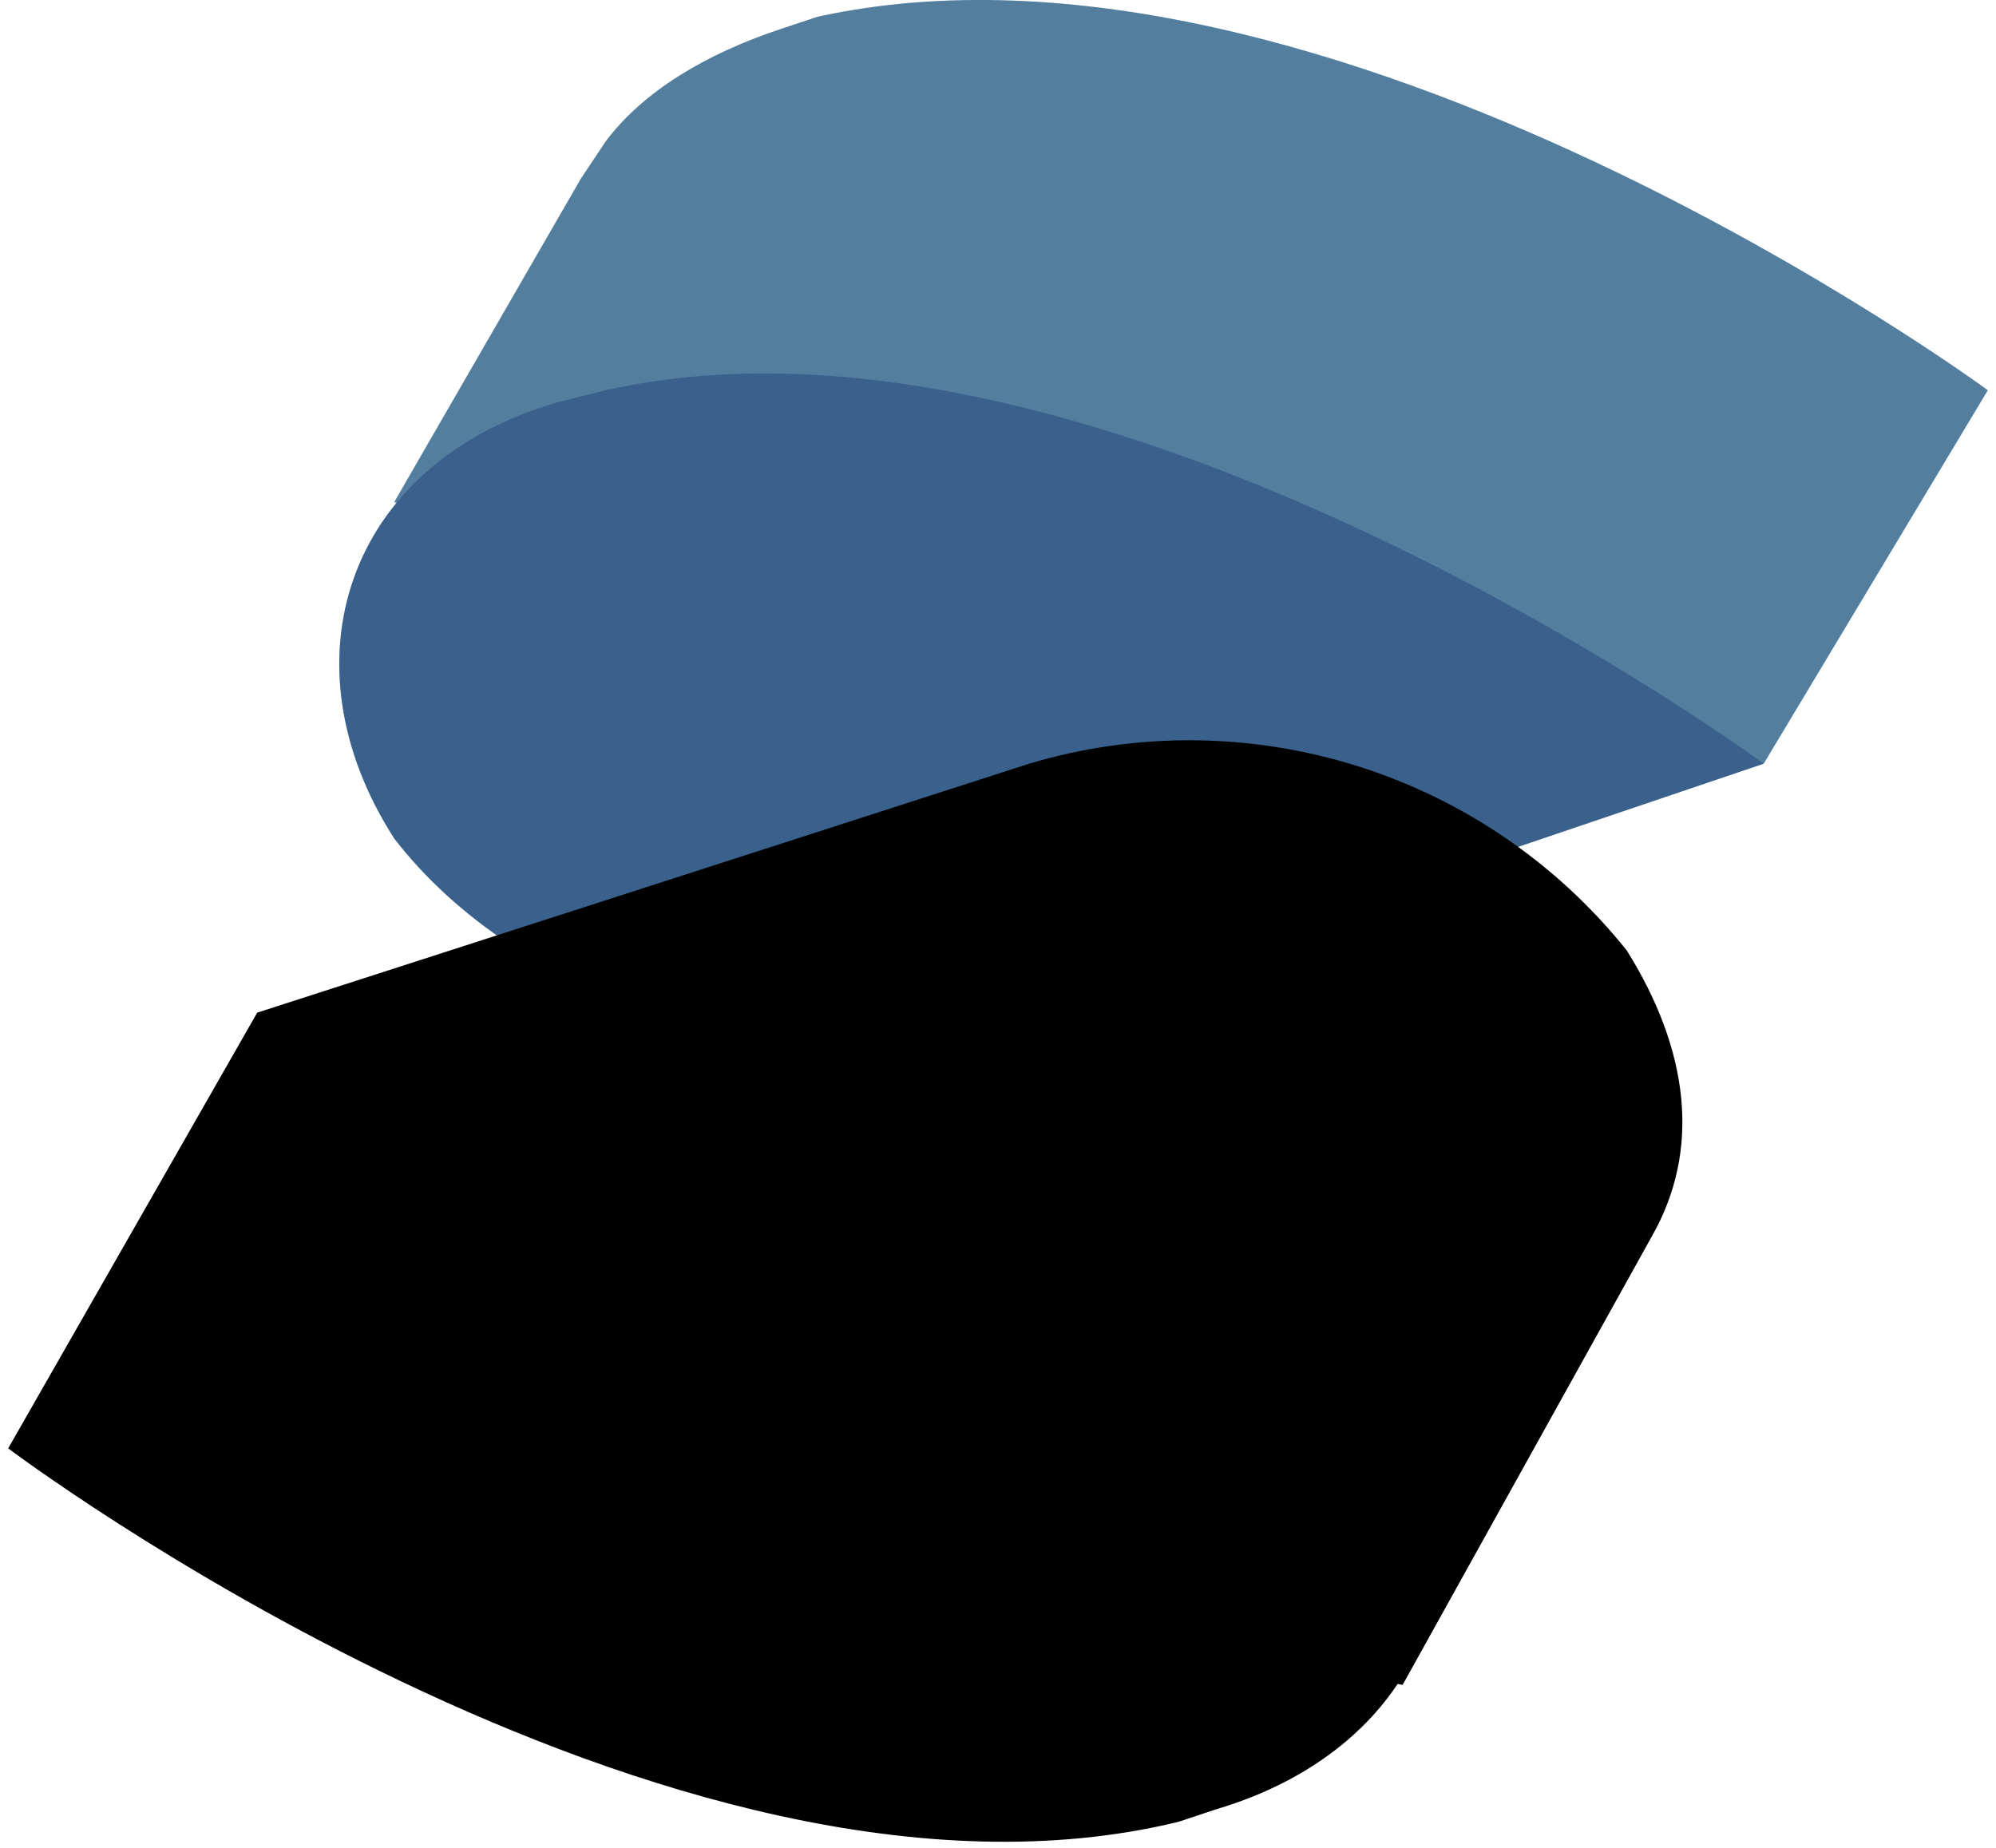 <svg xmlns="http://www.w3.org/2000/svg" width="1.08em" height="1em" viewBox="0 0 256 239"><defs><linearGradient id="logosSolidjsIcon0" x1="-5.859%" x2="91.406%" y1="38.27%" y2="60.924%"><stop offset="10%" stopColor="#76B3E1"></stop><stop offset="30%" stopColor="#DCF2FD"></stop><stop offset="100%" stopColor="#76B3E1"></stop></linearGradient><linearGradient id="logosSolidjsIcon1" x1="56.996%" x2="37.941%" y1="38.44%" y2="68.375%"><stop offset="0%" stopColor="#76B3E1"></stop><stop offset="50%" stopColor="#4377BB"></stop><stop offset="100%" stopColor="#1F3B77"></stop></linearGradient><linearGradient id="logosSolidjsIcon2" x1="10.709%" x2="104.337%" y1="34.532%" y2="70.454%"><stop offset="0%" stopColor="#315AA9"></stop><stop offset="50%" stopColor="#518AC8"></stop><stop offset="100%" stopColor="#315AA9"></stop></linearGradient><linearGradient id="logosSolidjsIcon3" x1="61.993%" x2="17.762%" y1="29.58%" y2="105.119%"><stop offset="0%" stopColor="#4377BB"></stop><stop offset="50%" stopColor="#1A336B"></stop><stop offset="100%" stopColor="#1A336B"></stop></linearGradient></defs><path fill="#76B3E1" d="M256 50.473S170.667-12.32 104.654 2.17l-4.83 1.61c-9.66 3.22-17.71 8.05-22.541 14.49l-3.22 4.83l-24.151 41.862l41.862 8.05c17.71 11.271 40.251 16.101 61.182 11.271l74.063 14.49L256 50.474Z"></path><path fill="url(#logosSolidjsIcon0)" d="M256 50.473S170.667-12.32 104.654 2.17l-4.83 1.61c-9.66 3.22-17.71 8.05-22.541 14.49l-3.22 4.83l-24.151 41.862l41.862 8.05c17.71 11.271 40.251 16.101 61.182 11.271l74.063 14.49L256 50.474Z" opacity=".3"></path><path fill="#518AC8" d="m77.283 50.473l-6.44 1.61c-27.371 8.05-35.422 33.811-20.931 56.352c16.1 20.931 49.912 32.201 77.283 24.151l99.824-33.811S141.686 35.982 77.283 50.473Z"></path><path fill="url(#logosSolidjsIcon1)" d="m77.283 50.473l-6.44 1.61c-27.371 8.05-35.422 33.811-20.931 56.352c16.1 20.931 49.912 32.201 77.283 24.151l99.824-33.811S141.686 35.982 77.283 50.473Z" opacity=".3"></path><path fill="url(#logosSolidjsIcon2)" d="M209.308 122.926c-18.44-23.037-49.007-32.59-77.283-24.151l-99.824 32.201L0 187.328l180.327 30.591l32.201-57.962c6.44-11.27 4.83-24.15-3.22-37.031Z"></path><path fill="url(#logosSolidjsIcon3)" d="M177.107 179.278c-18.44-23.037-49.008-32.59-77.283-24.151L0 187.328s85.333 64.403 151.346 48.302l4.83-1.61c27.371-8.05 37.032-33.811 20.93-54.742Z"></path></svg>